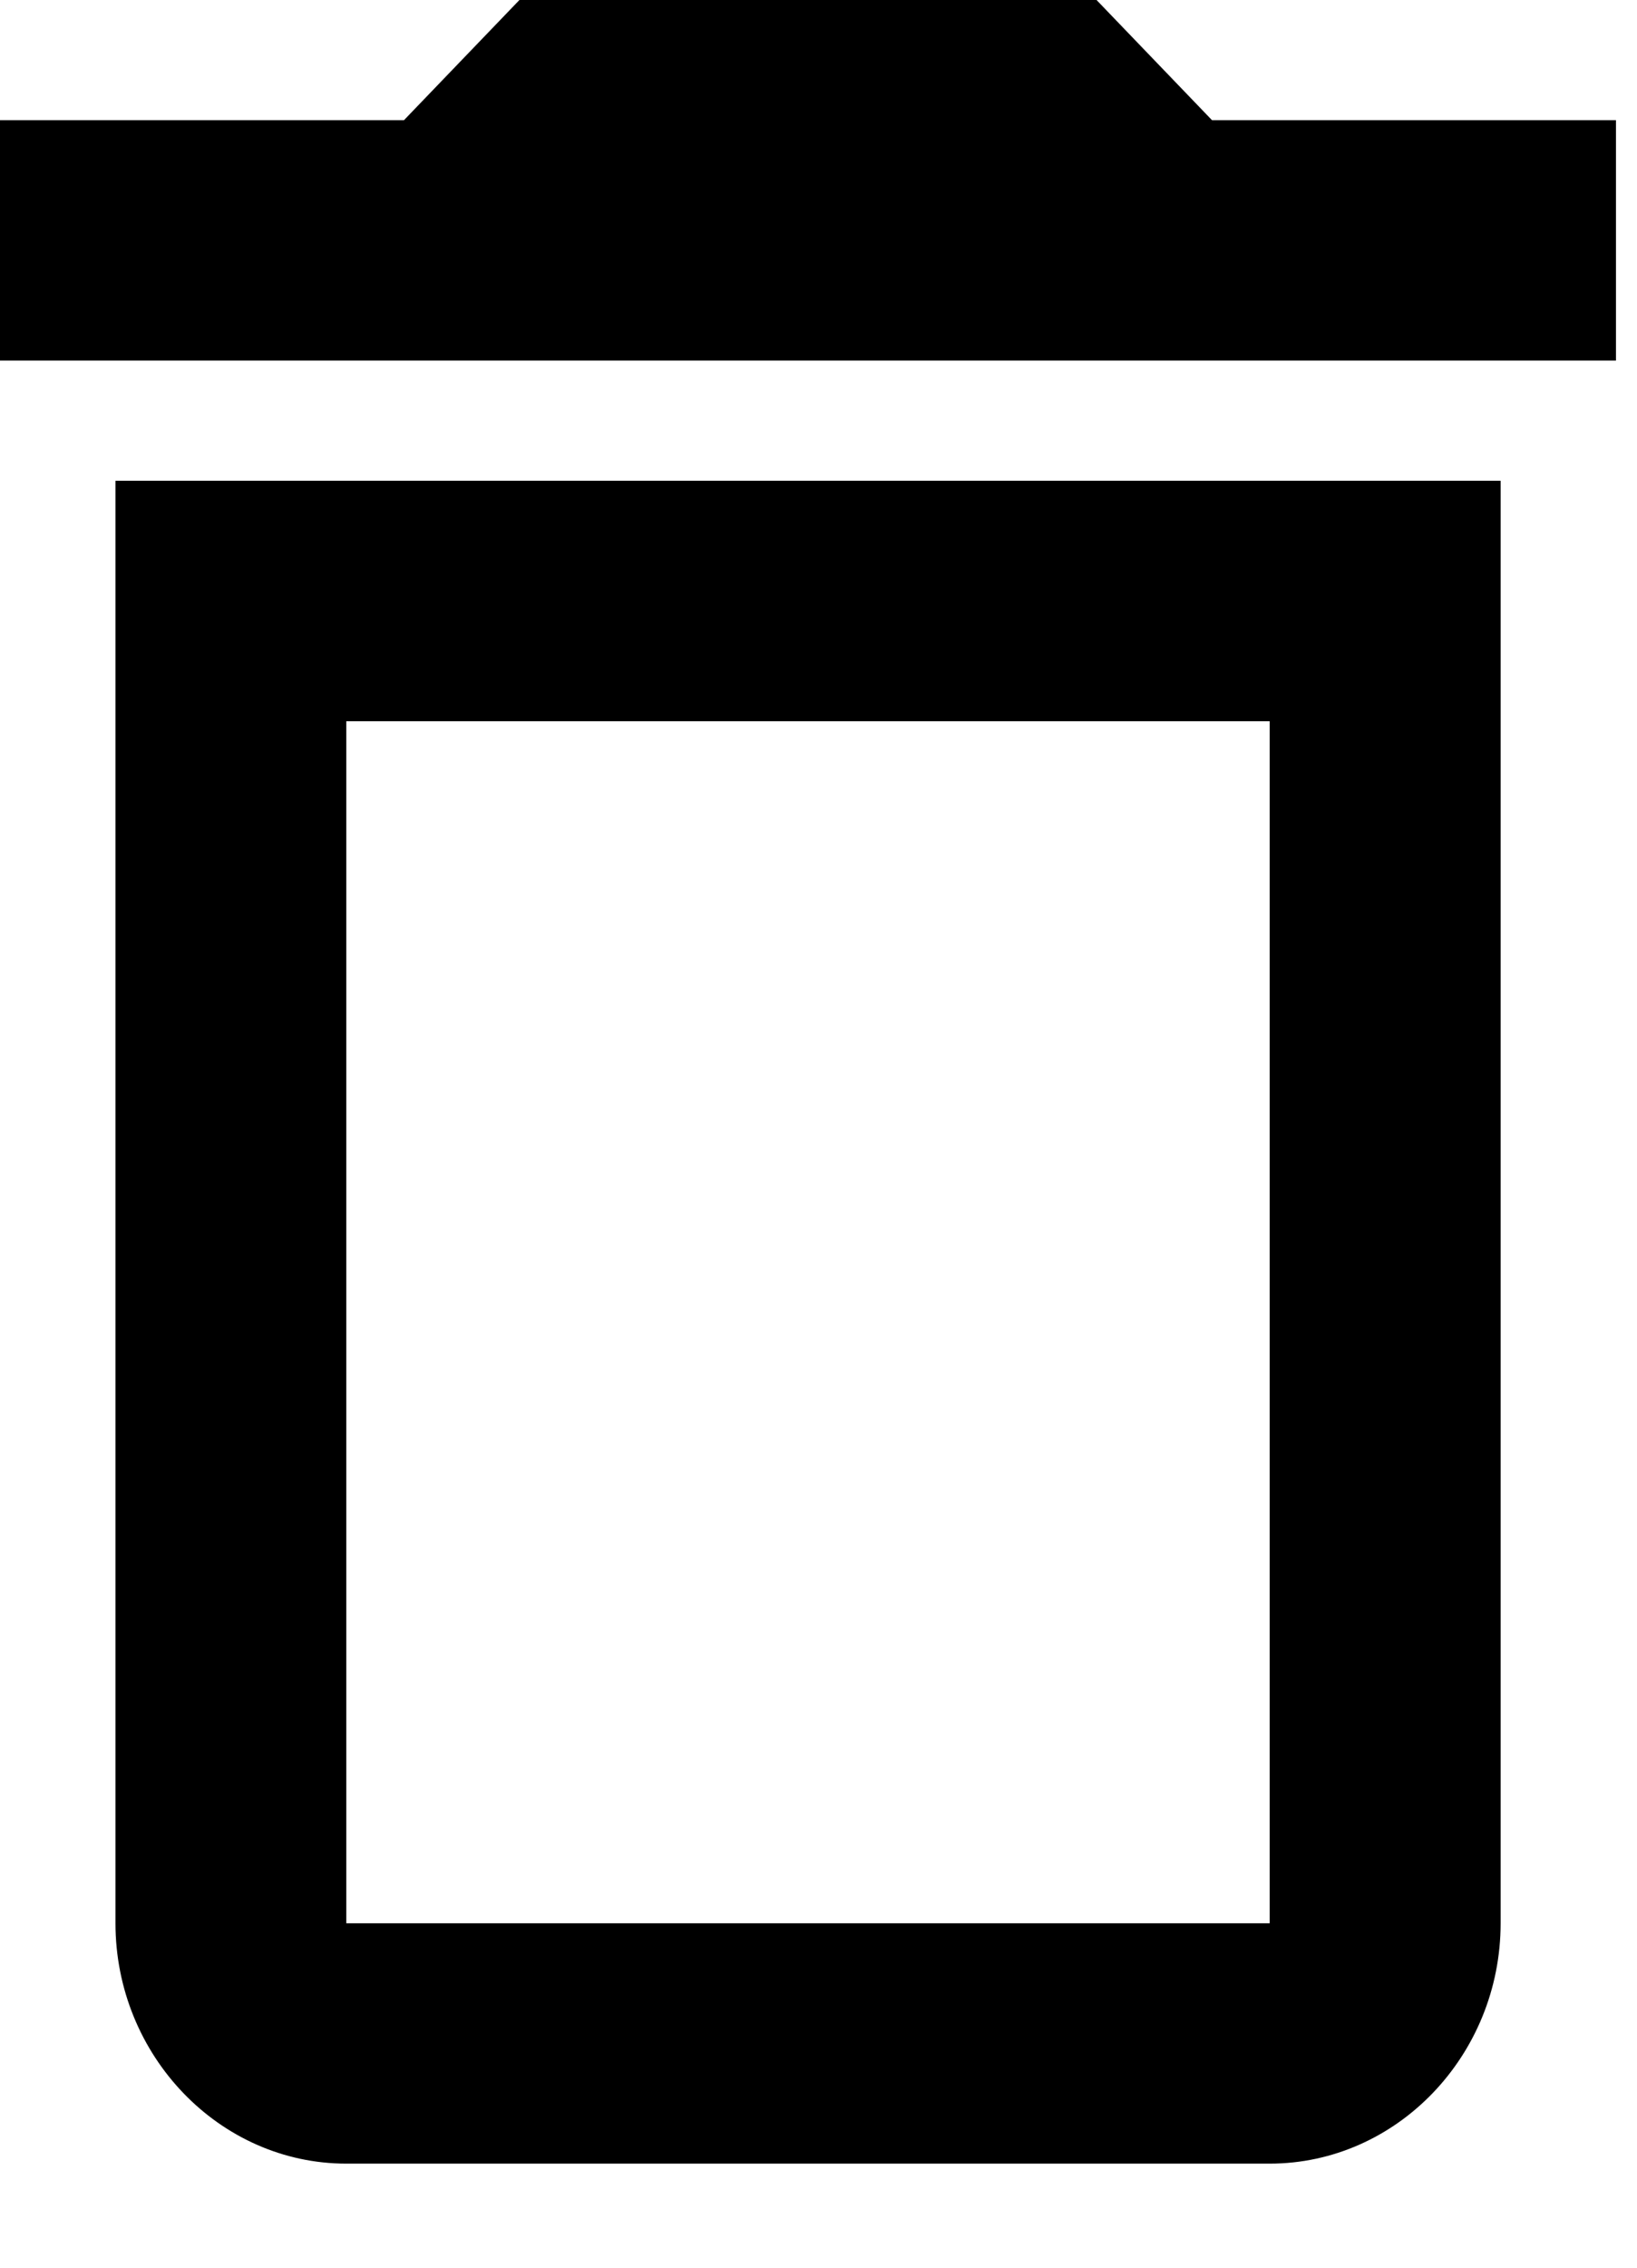 <svg width="13" height="18" viewBox="0 0 13 18" fill="none" xmlns="http://www.w3.org/2000/svg">
<path d="M10.083 5.725V15.266H2.75V5.725H10.083ZM8.708 0H4.125L3.208 0.954H0V2.862H12.833V0.954H9.625L8.708 0ZM11.917 3.816H0.917V15.266C0.917 16.315 1.742 17.174 2.75 17.174H10.083C11.092 17.174 11.917 16.315 11.917 15.266V3.816Z" fill="black"/>
</svg>
